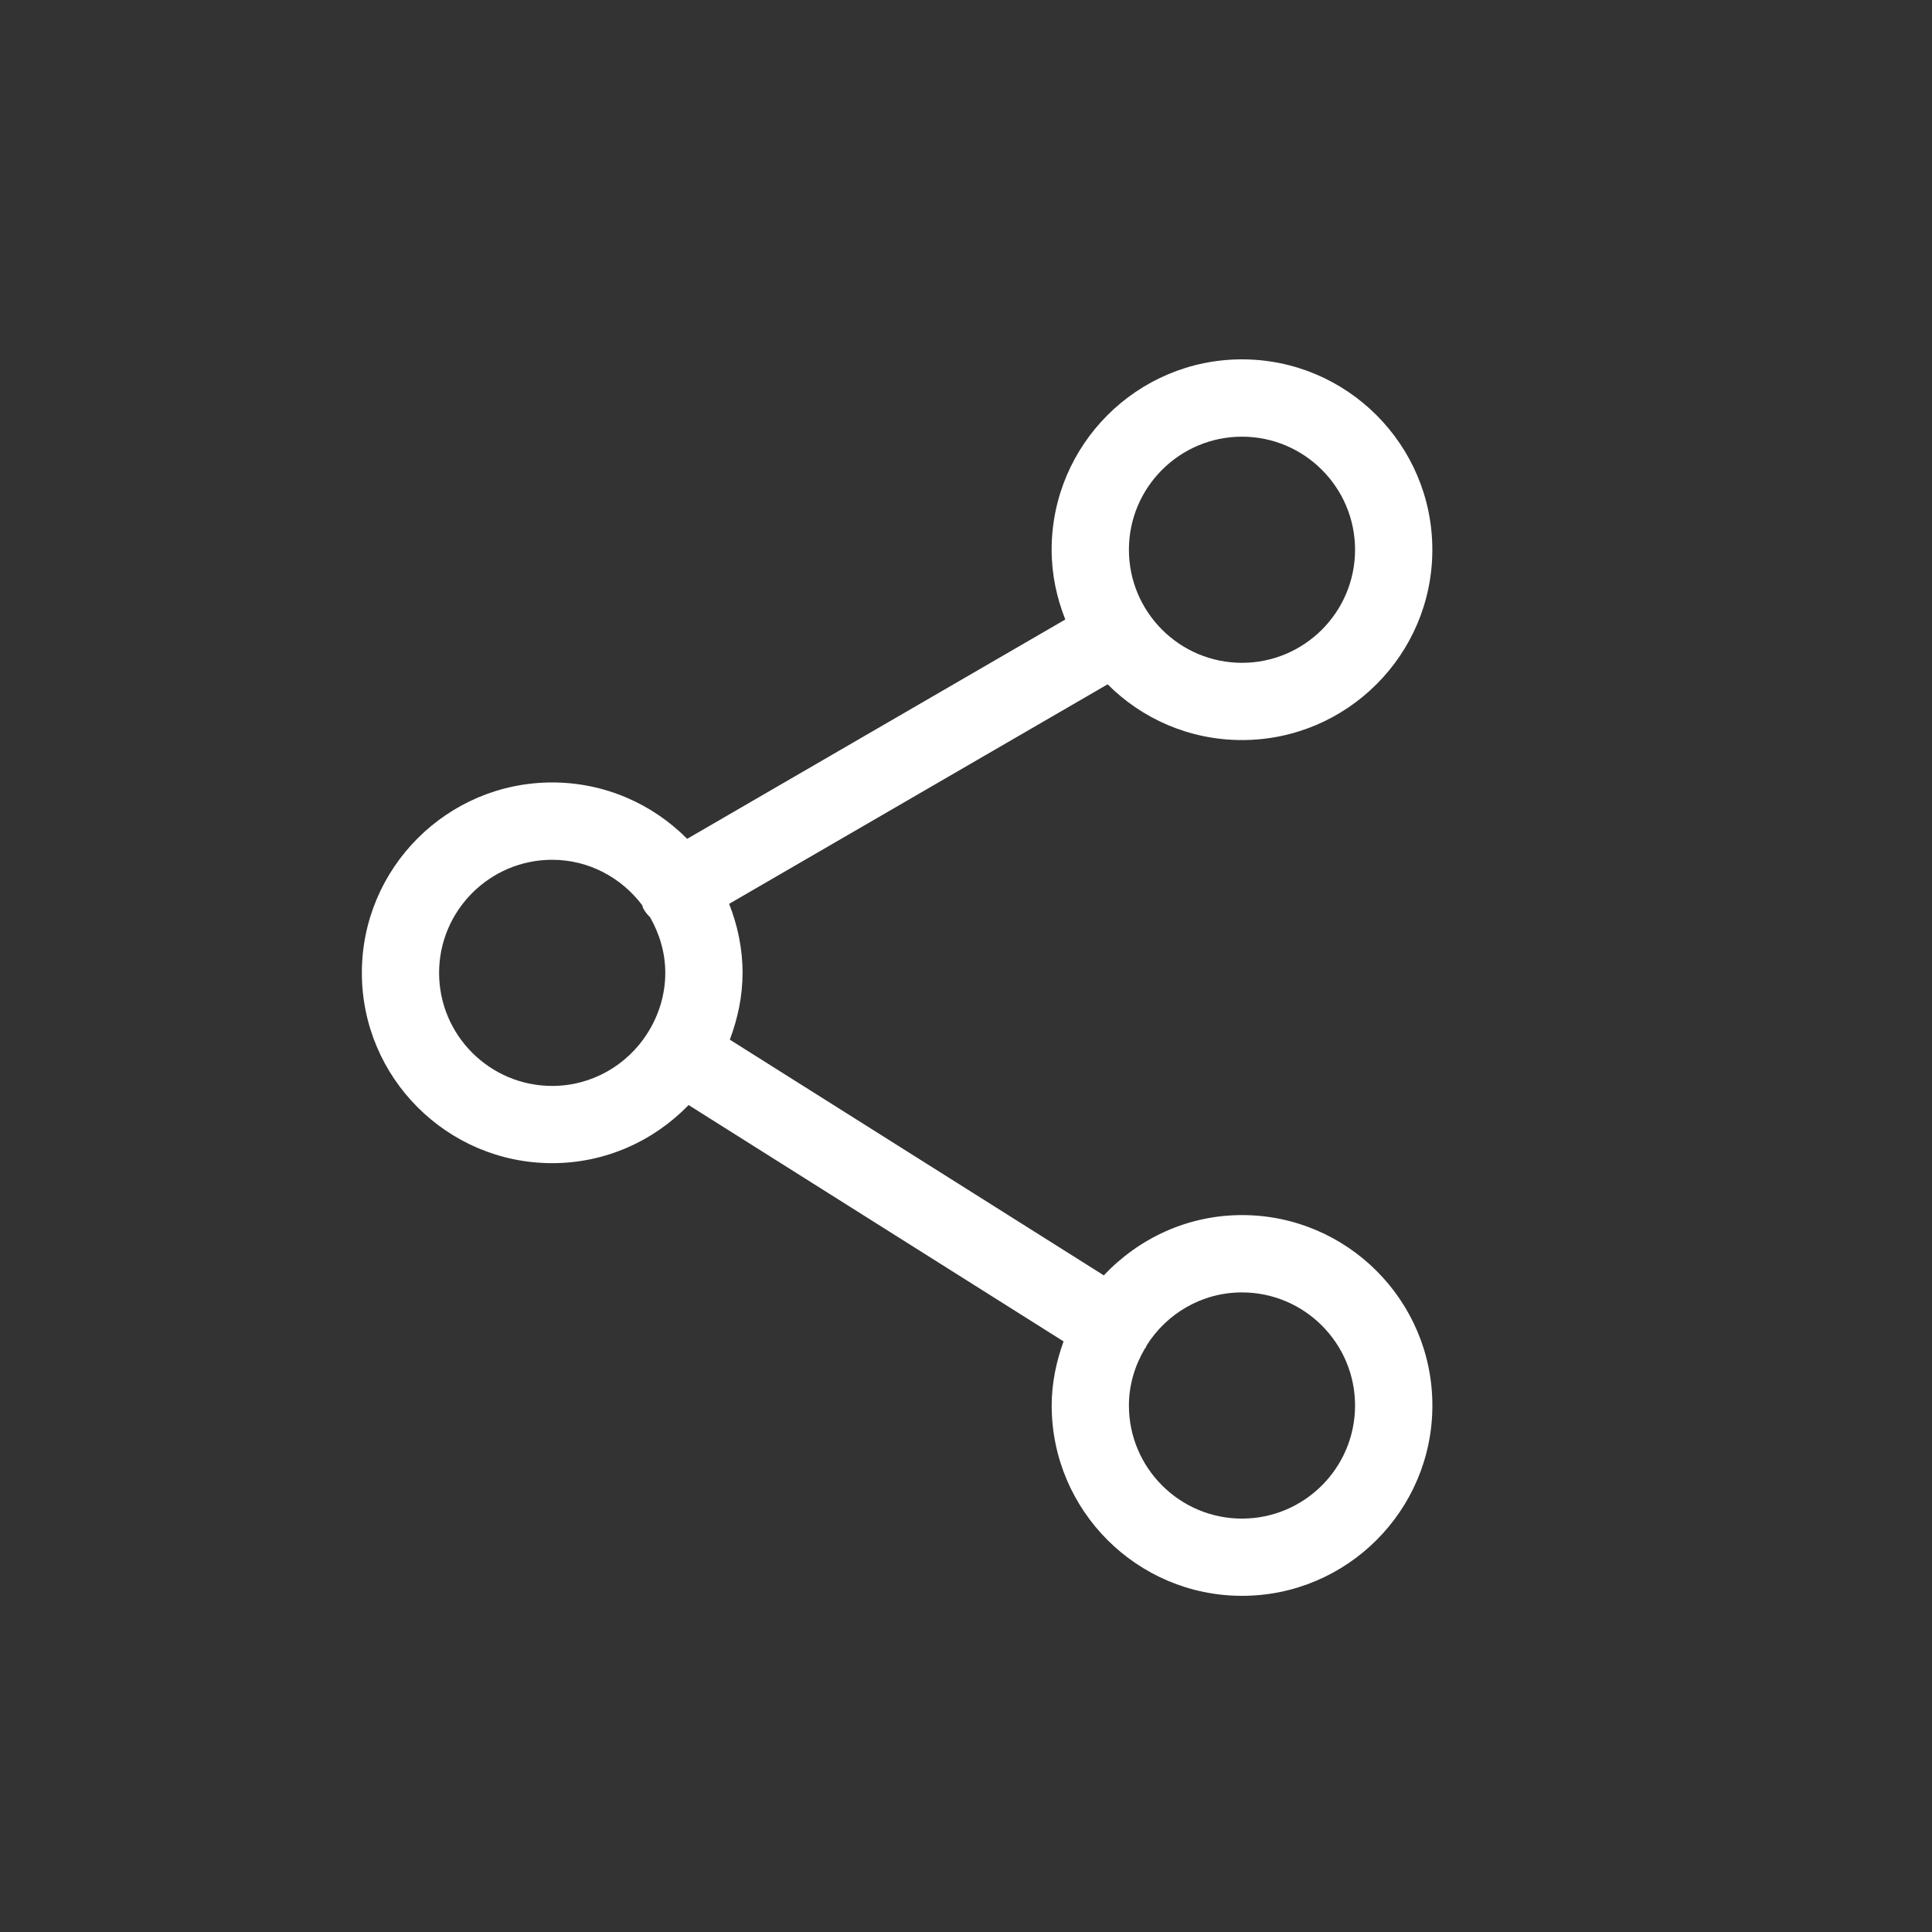 <svg width="40" height="40" viewBox="0 0 40 40" fill="none" xmlns="http://www.w3.org/2000/svg">
<rect x="0" y="0" width="40" height="40" fill="#333333" stroke="none"/>
<path d="M25.714 15.322C27.887 15.322 29.655 13.554 29.655 11.382C29.655 9.208 27.887 7.44 25.714 7.44C23.541 7.44 21.773 9.208 21.773 11.382C21.773 11.893 21.878 12.377 22.056 12.826L14.227 17.367C13.513 16.647 12.524 16.2 11.433 16.2C9.26 16.2 7.492 17.968 7.492 20.141C7.492 22.314 9.26 24.082 11.433 24.082C12.541 24.082 13.54 23.618 14.257 22.879L22.02 27.772C21.87 28.189 21.774 28.631 21.774 29.099C21.774 31.272 23.542 33.04 25.715 33.04C27.888 33.04 29.656 31.272 29.656 29.099C29.656 26.925 27.888 25.157 25.715 25.157C24.585 25.157 23.572 25.642 22.853 26.405L15.11 21.525C15.273 21.092 15.374 20.629 15.374 20.14C15.374 19.635 15.27 19.157 15.096 18.713L22.932 14.168C23.644 14.882 24.628 15.322 25.714 15.322ZM25.714 26.758C27.005 26.758 28.055 27.809 28.055 29.1C28.055 30.39 27.005 31.441 25.714 31.441C24.423 31.441 23.373 30.39 23.373 29.1C23.373 28.669 23.498 28.271 23.701 27.925C23.707 27.916 23.715 27.91 23.722 27.9C23.731 27.886 23.731 27.87 23.739 27.857C24.152 27.199 24.88 26.758 25.714 26.758ZM11.432 22.483C10.142 22.483 9.091 21.433 9.091 20.142C9.091 18.851 10.142 17.801 11.432 17.801C12.195 17.801 12.868 18.174 13.296 18.741C13.307 18.766 13.308 18.794 13.323 18.817C13.36 18.883 13.407 18.94 13.459 18.99C13.653 19.332 13.774 19.721 13.774 20.141C13.774 20.6 13.636 21.026 13.407 21.388C13.405 21.39 13.403 21.391 13.401 21.393C13.398 21.398 13.399 21.403 13.395 21.408C12.977 22.053 12.255 22.483 11.432 22.483ZM25.714 9.041C27.005 9.041 28.055 10.091 28.055 11.382C28.055 12.673 27.005 13.723 25.714 13.723C24.423 13.723 23.373 12.673 23.373 11.382C23.373 10.09 24.423 9.041 25.714 9.041Z" fill="white"/>
</svg>
